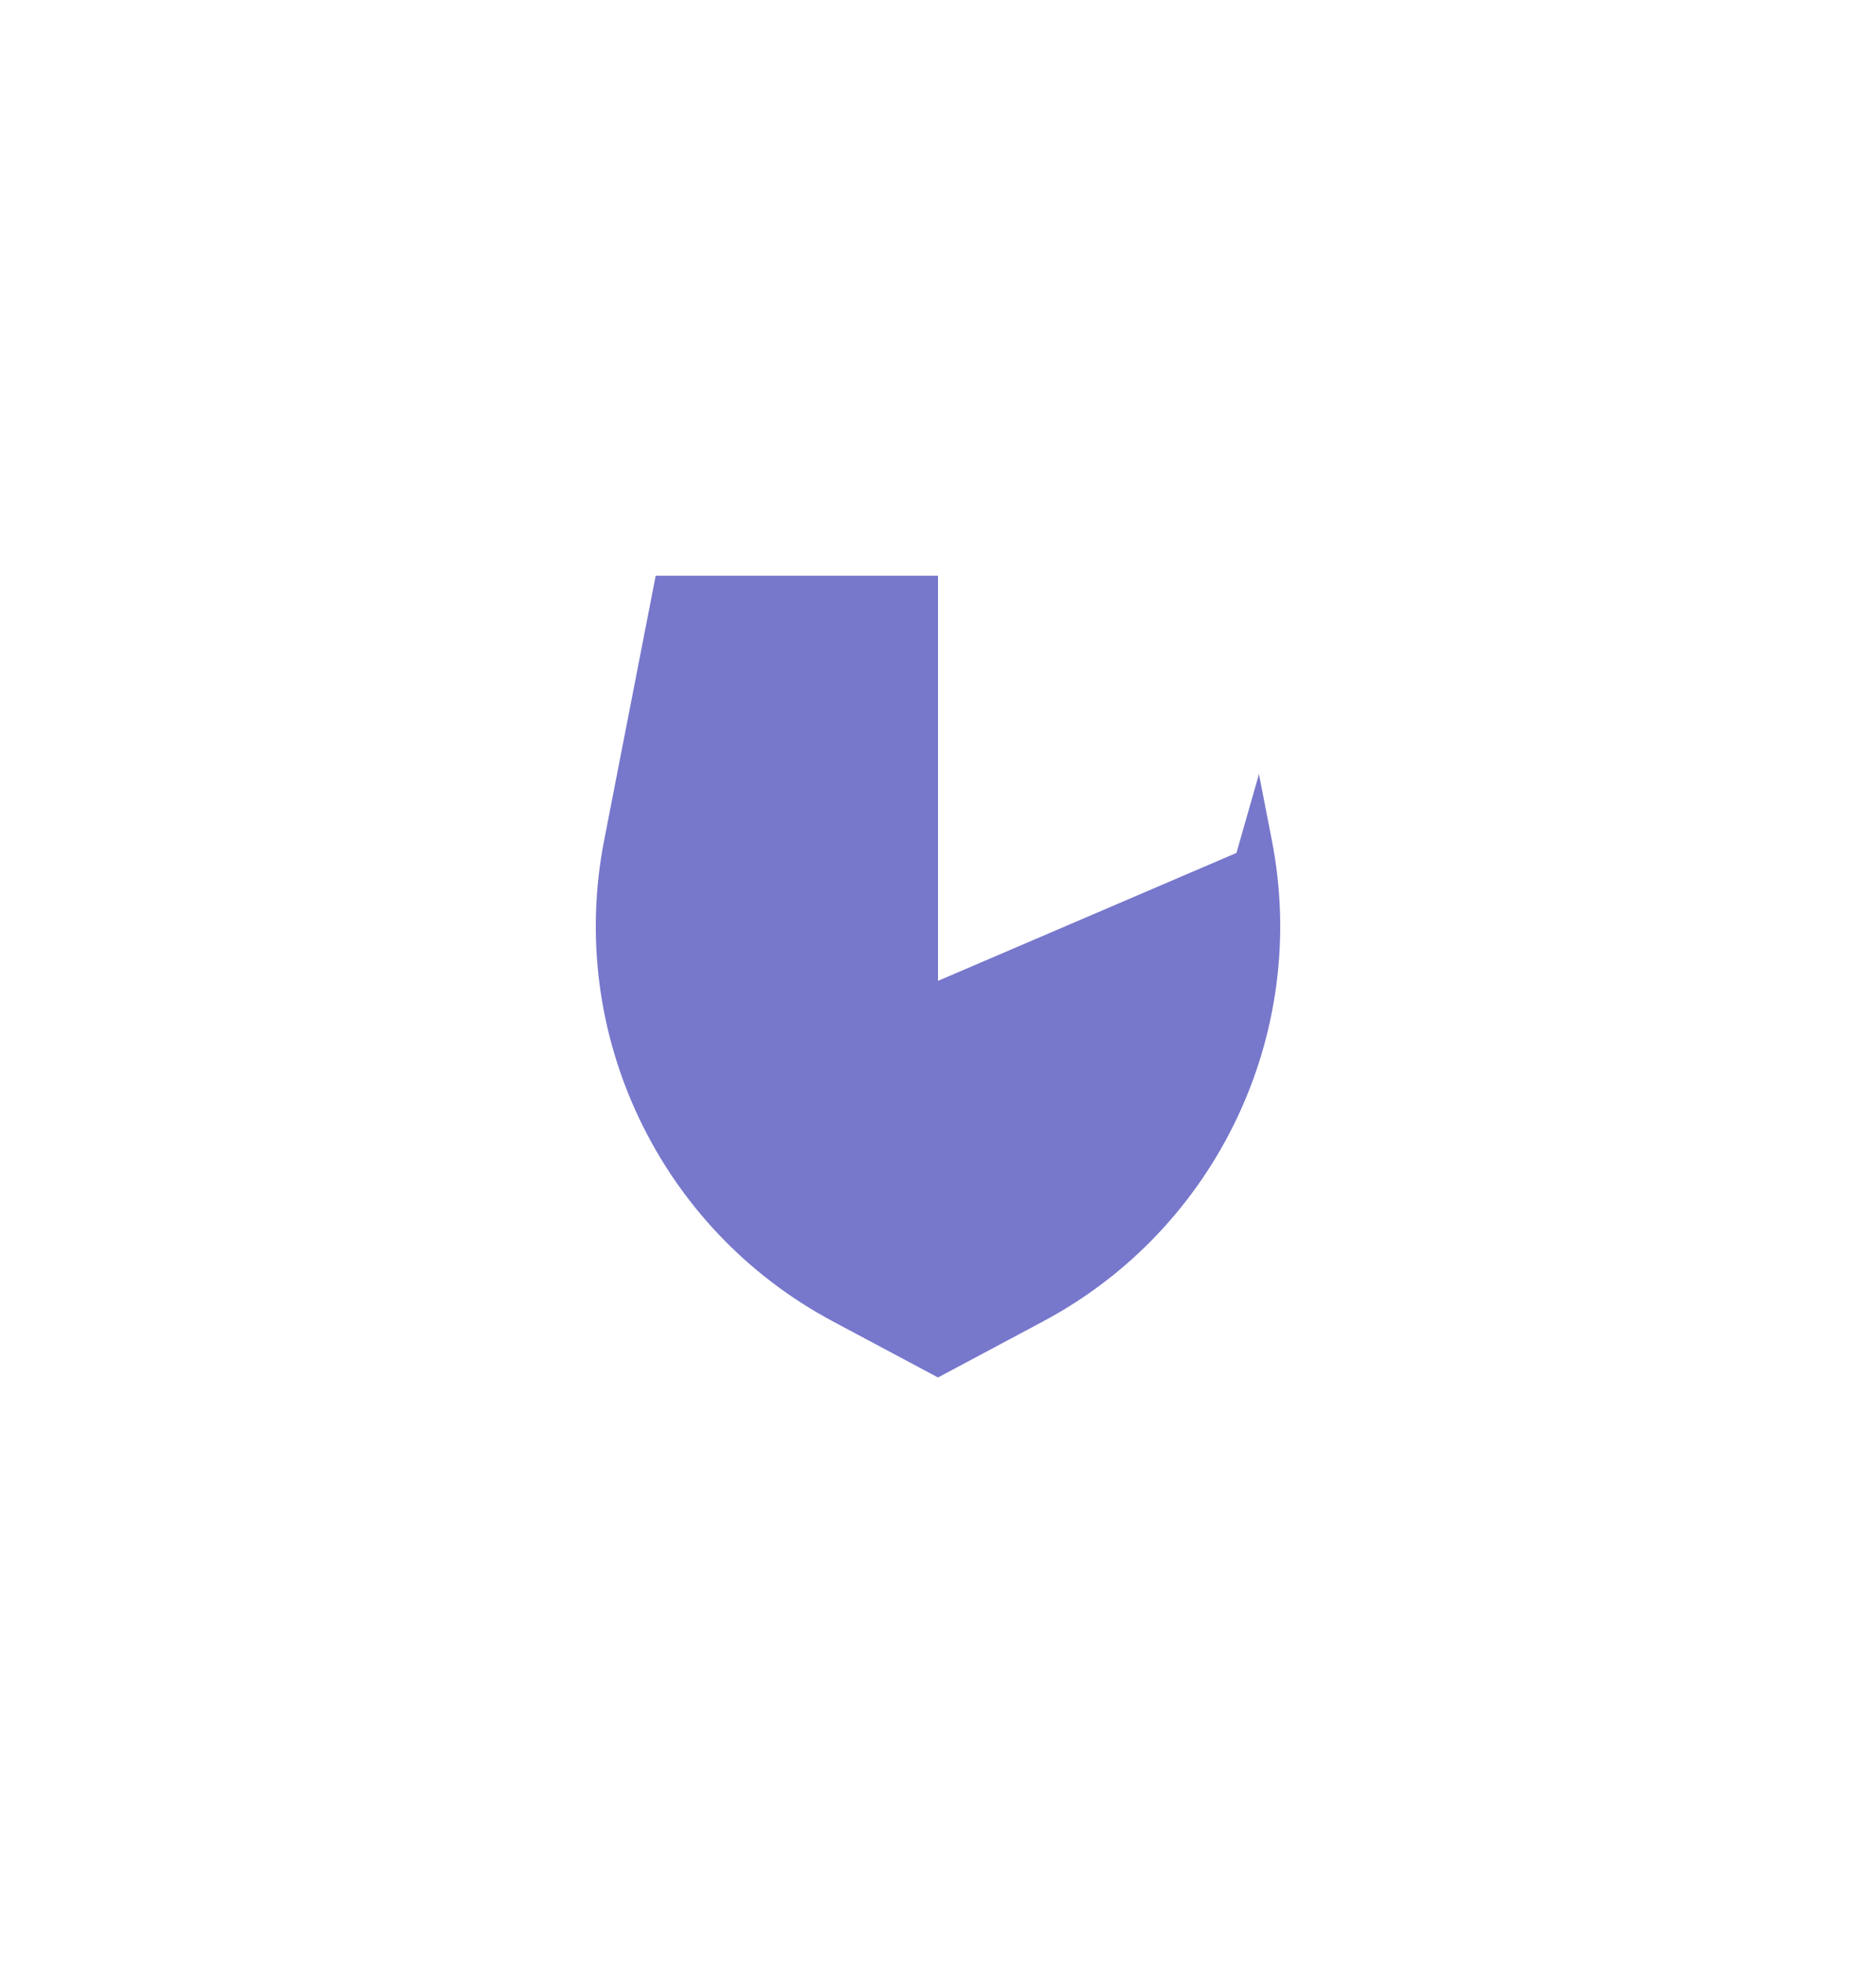 <svg width="44" height="46" viewBox="0 0 44 46" fill="none" xmlns="http://www.w3.org/2000/svg">
<g filter="url(#filter0_d)">
<path d="M14.143 2H29.857L31.304 9.425C32.312 14.6 29.824 19.827 25.172 22.308L22 24L18.828 22.308C14.176 19.827 11.688 14.6 12.696 9.425L14.143 2Z" fill="#7777CC"/>
<path d="M14.143 2H29.857L31.304 9.425C32.312 14.6 29.824 19.827 25.172 22.308L22 24L18.828 22.308C14.176 19.827 11.688 14.6 12.696 9.425L14.143 2Z" stroke="white" stroke-width="3" stroke-linejoin="round"/>
</g>
<path d="M15 2H22V13H13L15 2Z" fill="white"/>
<path d="M29 20L22 23V13H31L29 20Z" fill="white"/>
<defs>
<filter id="filter0_d" x="0.974" y="0.5" width="42.052" height="45" filterUnits="userSpaceOnUse" color-interpolation-filters="sRGB">
<feFlood flood-opacity="0" result="BackgroundImageFix"/>
<feColorMatrix in="SourceAlpha" type="matrix" values="0 0 0 0 0 0 0 0 0 0 0 0 0 0 0 0 0 0 127 0"/>
<feOffset dy="10"/>
<feGaussianBlur stdDeviation="5"/>
<feColorMatrix type="matrix" values="0 0 0 0 0.008 0 0 0 0 0.11 0 0 0 0 0.471 0 0 0 0.15 0"/>
<feBlend mode="normal" in2="BackgroundImageFix" result="effect1_dropShadow"/>
<feBlend mode="normal" in="SourceGraphic" in2="effect1_dropShadow" result="shape"/>
</filter>
</defs>
</svg>
